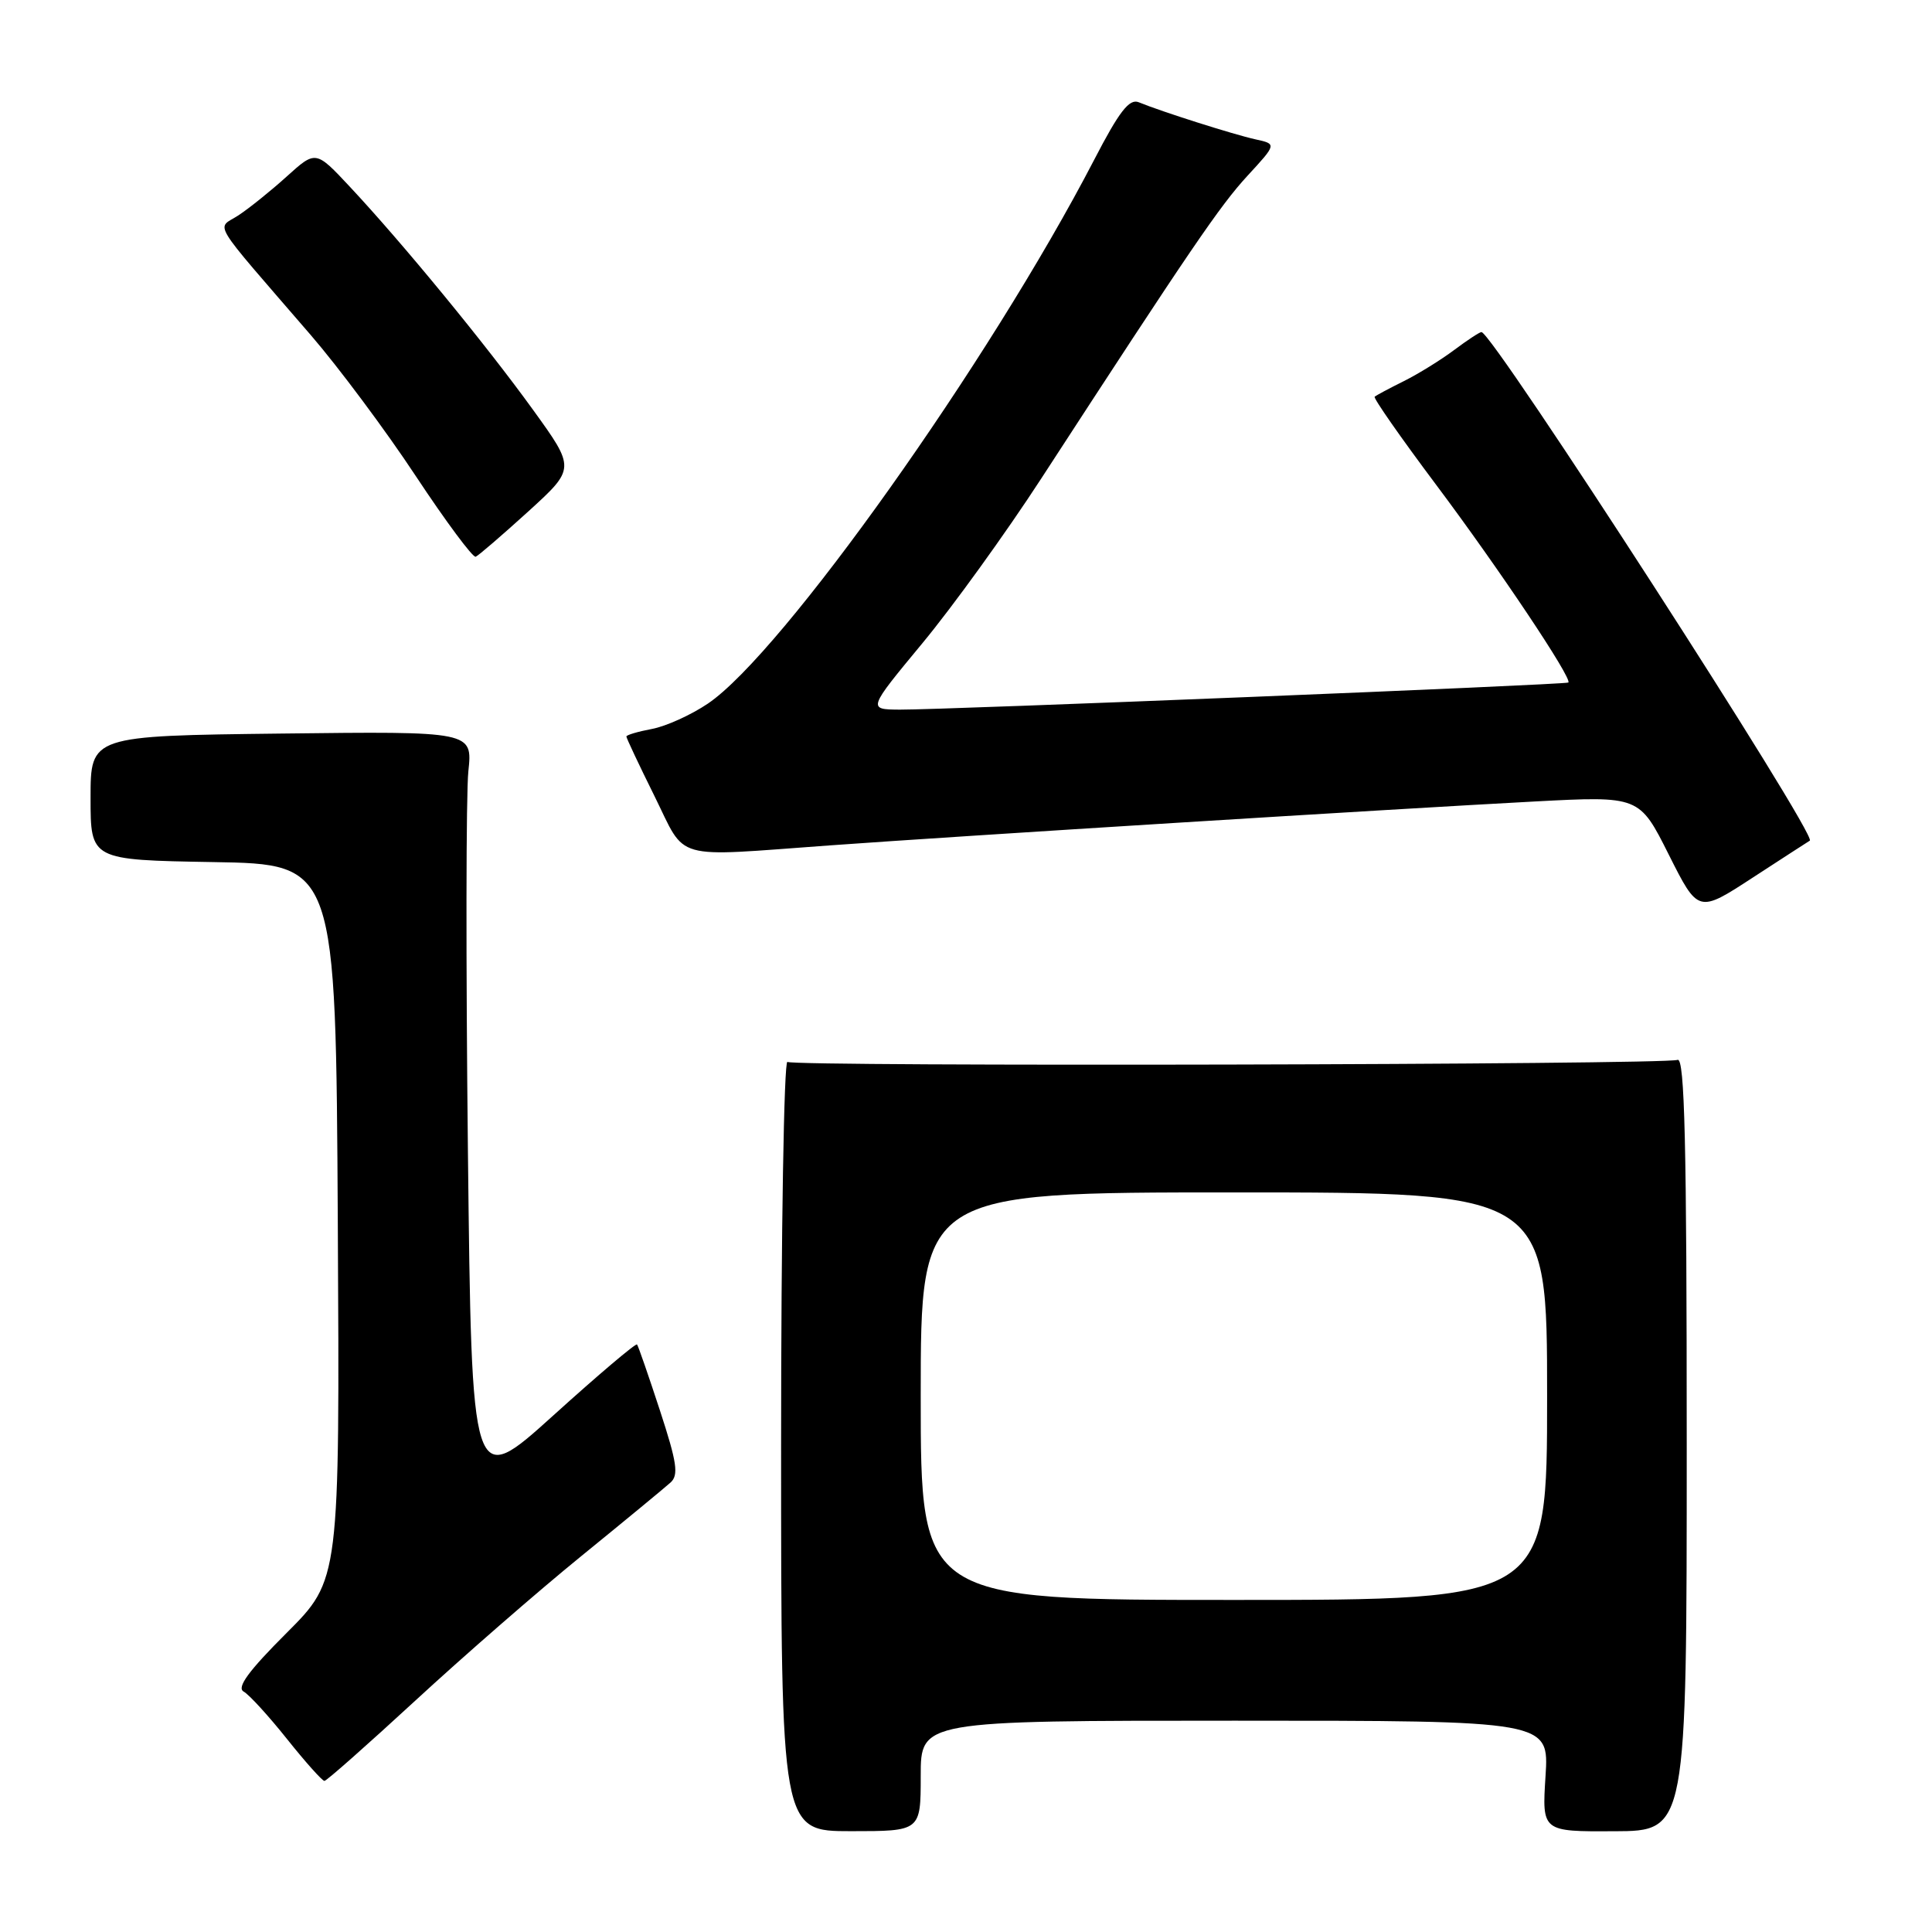 <?xml version="1.0" encoding="UTF-8" standalone="no"?>
<!DOCTYPE svg PUBLIC "-//W3C//DTD SVG 1.1//EN" "http://www.w3.org/Graphics/SVG/1.1/DTD/svg11.dtd" >
<svg xmlns="http://www.w3.org/2000/svg" xmlns:xlink="http://www.w3.org/1999/xlink" version="1.1" viewBox="0 0 256 256">
 <g >
 <path fill="currentColor"
d=" M 122.00 235.32 C 122.00 228.00 122.00 228.00 163.63 228.00 C 205.26 228.00 205.26 228.00 204.79 235.35 C 204.32 242.70 204.32 242.70 213.91 242.65 C 223.50 242.61 223.50 242.61 223.50 191.29 C 223.50 151.62 223.23 140.08 222.29 140.44 C 220.61 141.09 105.37 141.35 104.34 140.71 C 103.88 140.42 103.50 163.24 103.50 191.41 C 103.50 242.64 103.50 242.64 112.75 242.64 C 122.00 242.64 122.00 242.64 122.00 235.32 Z  M 55.00 225.37 C 61.33 219.53 71.22 210.91 77.00 206.21 C 82.78 201.51 88.10 197.12 88.84 196.45 C 89.95 195.46 89.71 193.82 87.44 186.88 C 85.93 182.27 84.57 178.34 84.41 178.15 C 84.25 177.95 79.26 182.18 73.31 187.56 C 62.50 197.32 62.50 197.32 62.00 152.41 C 61.73 127.71 61.75 105.12 62.06 102.20 C 62.62 96.90 62.62 96.90 37.31 97.20 C 12.00 97.50 12.00 97.50 12.00 105.72 C 12.00 113.95 12.00 113.95 28.25 114.23 C 44.50 114.50 44.50 114.50 44.76 161.91 C 45.02 209.33 45.02 209.33 37.99 216.36 C 32.95 221.39 31.33 223.60 32.28 224.14 C 33.01 224.54 35.60 227.38 38.04 230.44 C 40.48 233.50 42.71 235.99 42.99 235.98 C 43.27 235.98 48.67 231.20 55.00 225.37 Z  M 239.81 111.39 C 240.88 110.78 197.77 44.00 196.30 44.00 C 196.06 44.00 194.43 45.07 192.68 46.38 C 190.93 47.69 187.93 49.55 186.00 50.51 C 184.07 51.47 182.34 52.39 182.15 52.57 C 181.95 52.74 185.60 57.97 190.26 64.19 C 198.64 75.37 208.41 89.99 207.81 90.44 C 207.42 90.73 125.09 94.06 119.23 94.03 C 114.96 94.00 114.96 94.00 122.23 85.22 C 126.23 80.39 133.29 70.61 137.93 63.47 C 157.83 32.86 161.63 27.28 165.30 23.29 C 169.18 19.08 169.18 19.08 166.34 18.46 C 163.48 17.83 153.87 14.78 150.89 13.55 C 149.64 13.04 148.31 14.75 144.97 21.20 C 131.13 47.87 103.65 86.56 93.80 93.23 C 91.58 94.73 88.25 96.24 86.38 96.59 C 84.52 96.94 83.00 97.39 83.00 97.59 C 83.00 97.80 84.67 101.35 86.72 105.48 C 91.02 114.17 88.81 113.55 109.94 112.02 C 127.04 110.78 185.03 107.17 203.36 106.20 C 217.22 105.47 217.22 105.47 221.12 113.24 C 225.02 121.00 225.02 121.00 232.26 116.28 C 236.24 113.69 239.64 111.49 239.81 111.39 Z  M 69.98 67.79 C 76.25 62.08 76.25 62.08 70.62 54.29 C 64.38 45.65 53.35 32.22 46.38 24.77 C 41.84 19.91 41.84 19.91 38.00 23.38 C 35.89 25.29 33.01 27.60 31.60 28.53 C 28.67 30.45 27.58 28.64 41.18 44.40 C 44.85 48.65 51.12 57.06 55.10 63.09 C 59.09 69.12 62.66 73.92 63.03 73.77 C 63.40 73.62 66.52 70.93 69.98 67.79 Z  M 122.00 185.00 C 122.00 158.00 122.00 158.00 163.50 158.00 C 205.00 158.00 205.00 158.00 205.00 185.00 C 205.00 212.00 205.00 212.00 163.50 212.00 C 122.00 212.00 122.00 212.00 122.00 185.00 Z "/>
</g>
</svg>